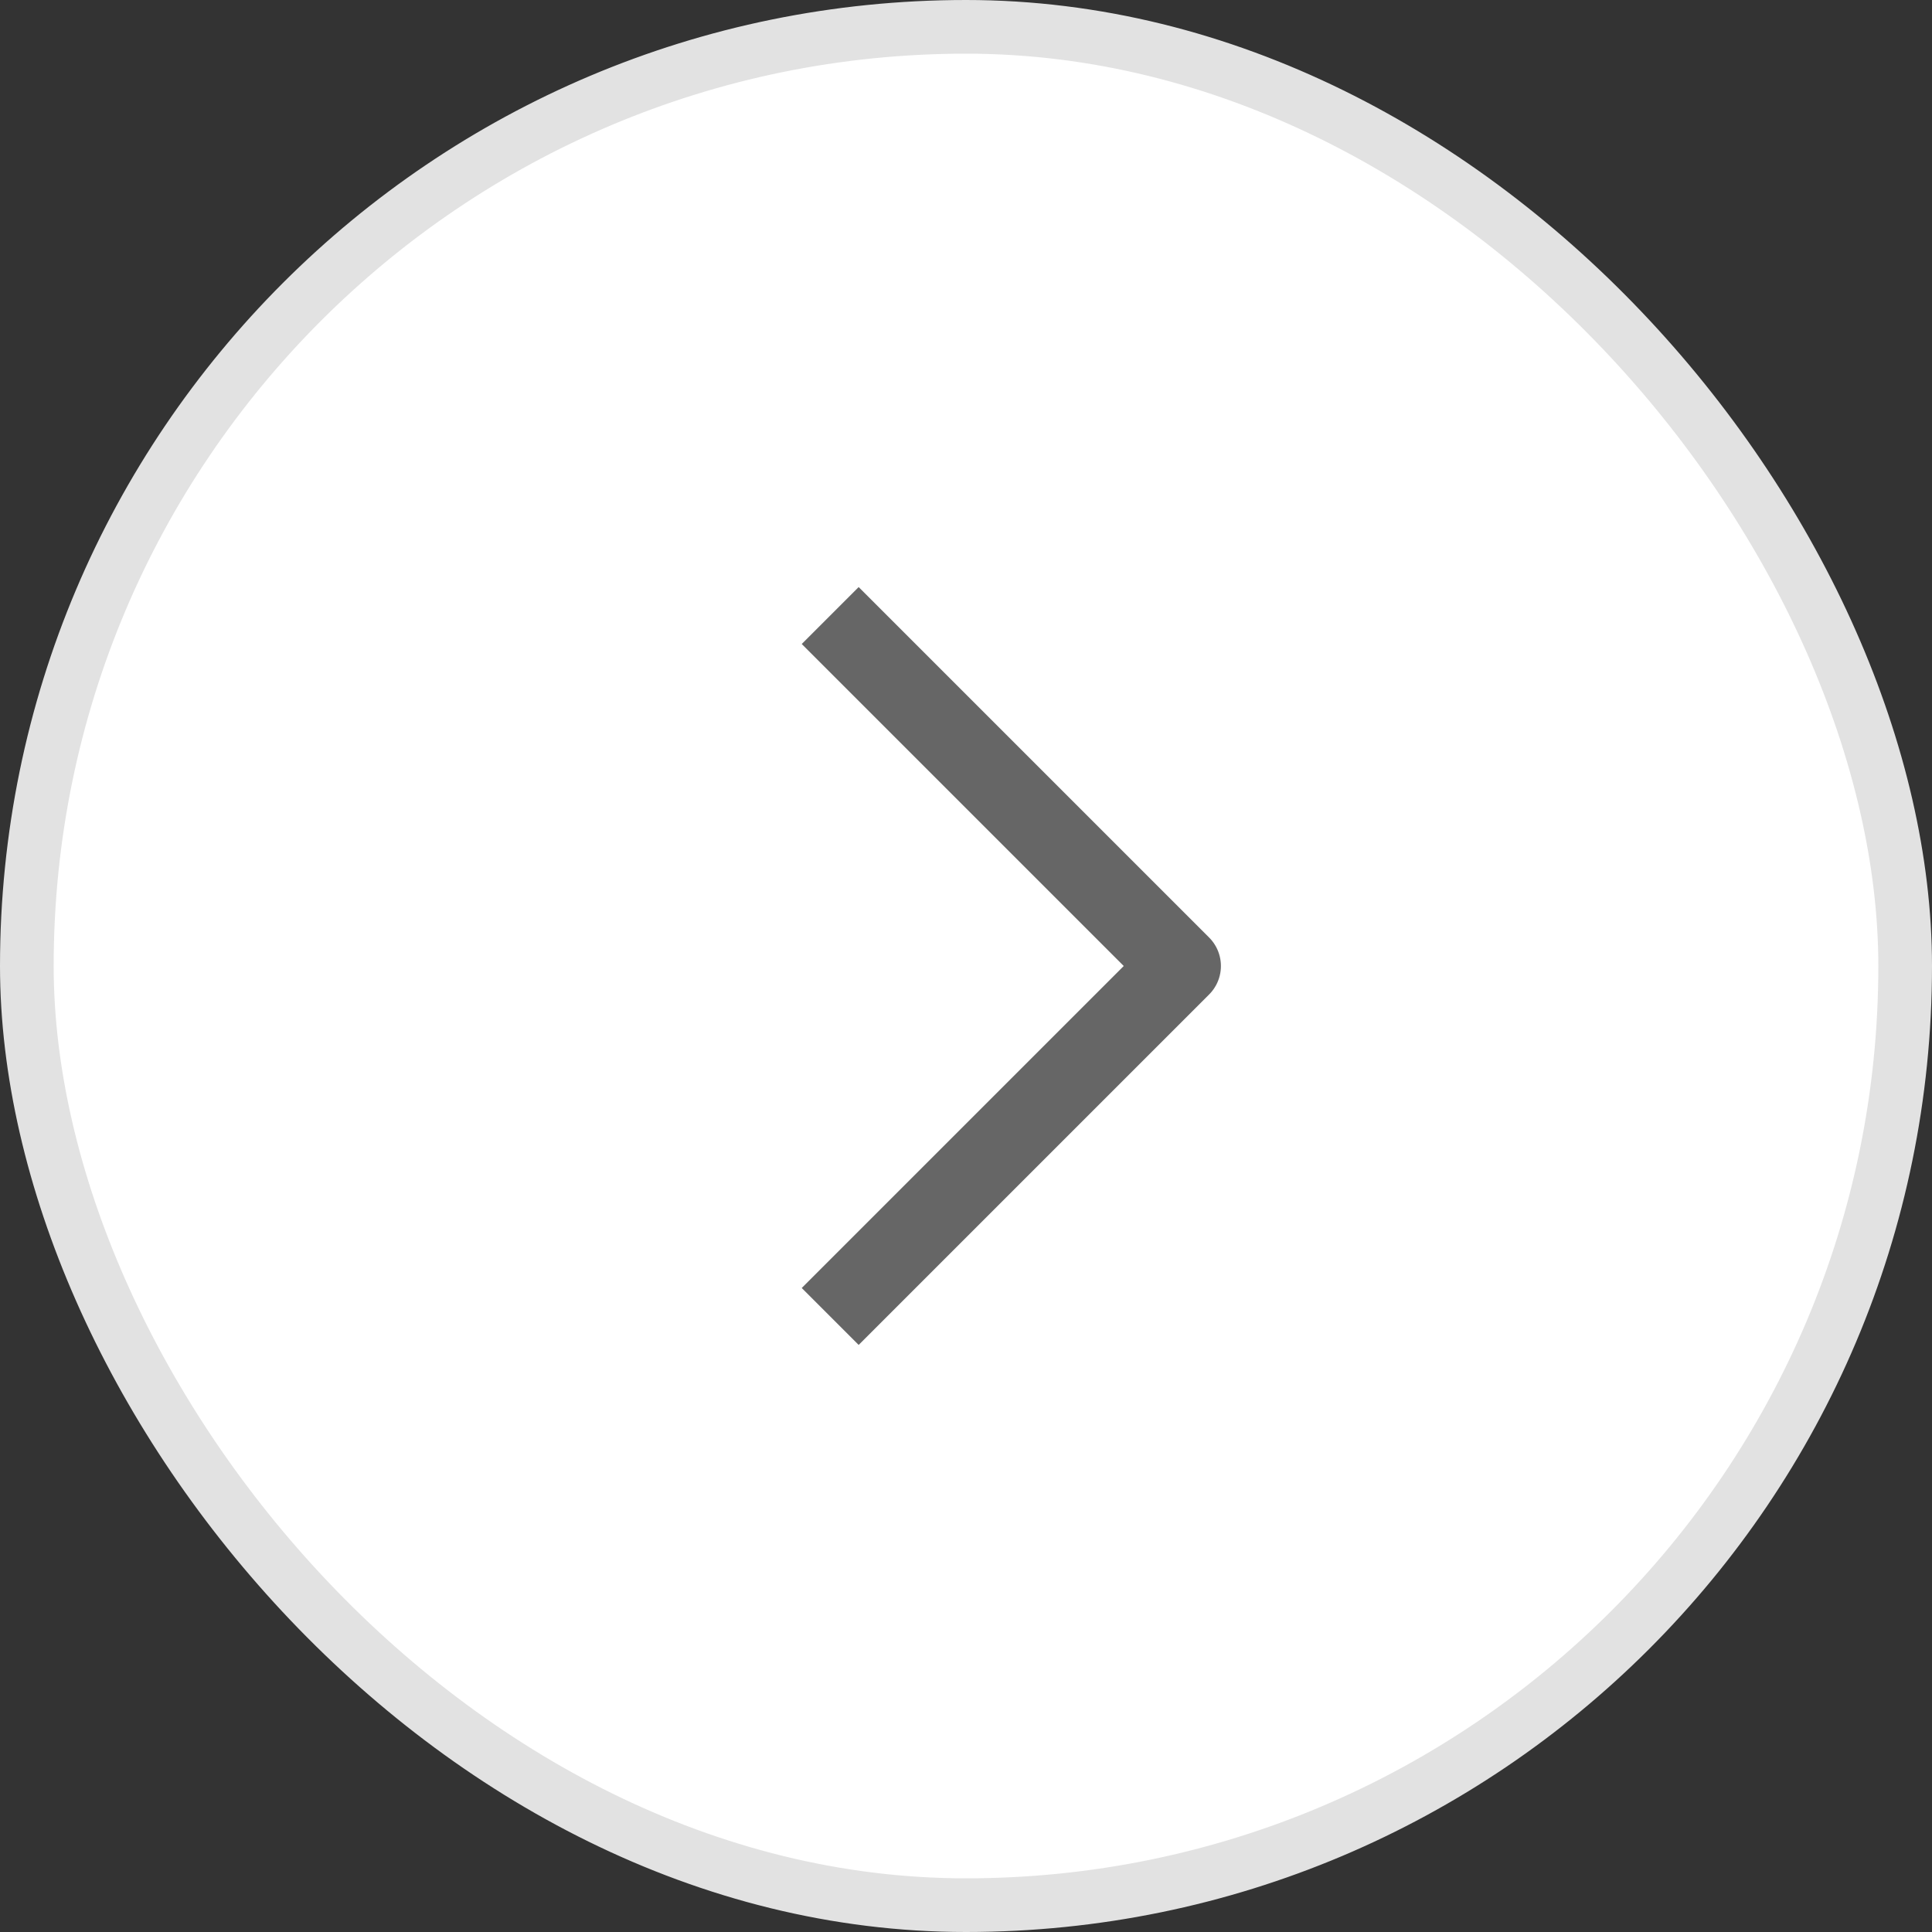 <svg width="36" height="36" viewBox="0 0 36 36" fill="none" xmlns="http://www.w3.org/2000/svg">
<rect x="0" y="0" width="36" height="36" fill="#333333" stroke="none"/>
<rect x="0.5" y="0.5" width="35" height="35" rx="17.5" fill="white"/>
<rect x="0.5" y="0.5" width="35" height="35" rx="17.5" stroke="#E2E2E2"/>
<path d="M16 12L22 18L16 24" stroke="#666666" stroke-width="1.5" stroke-linecap="square" stroke-linejoin="round"/>
</svg>
